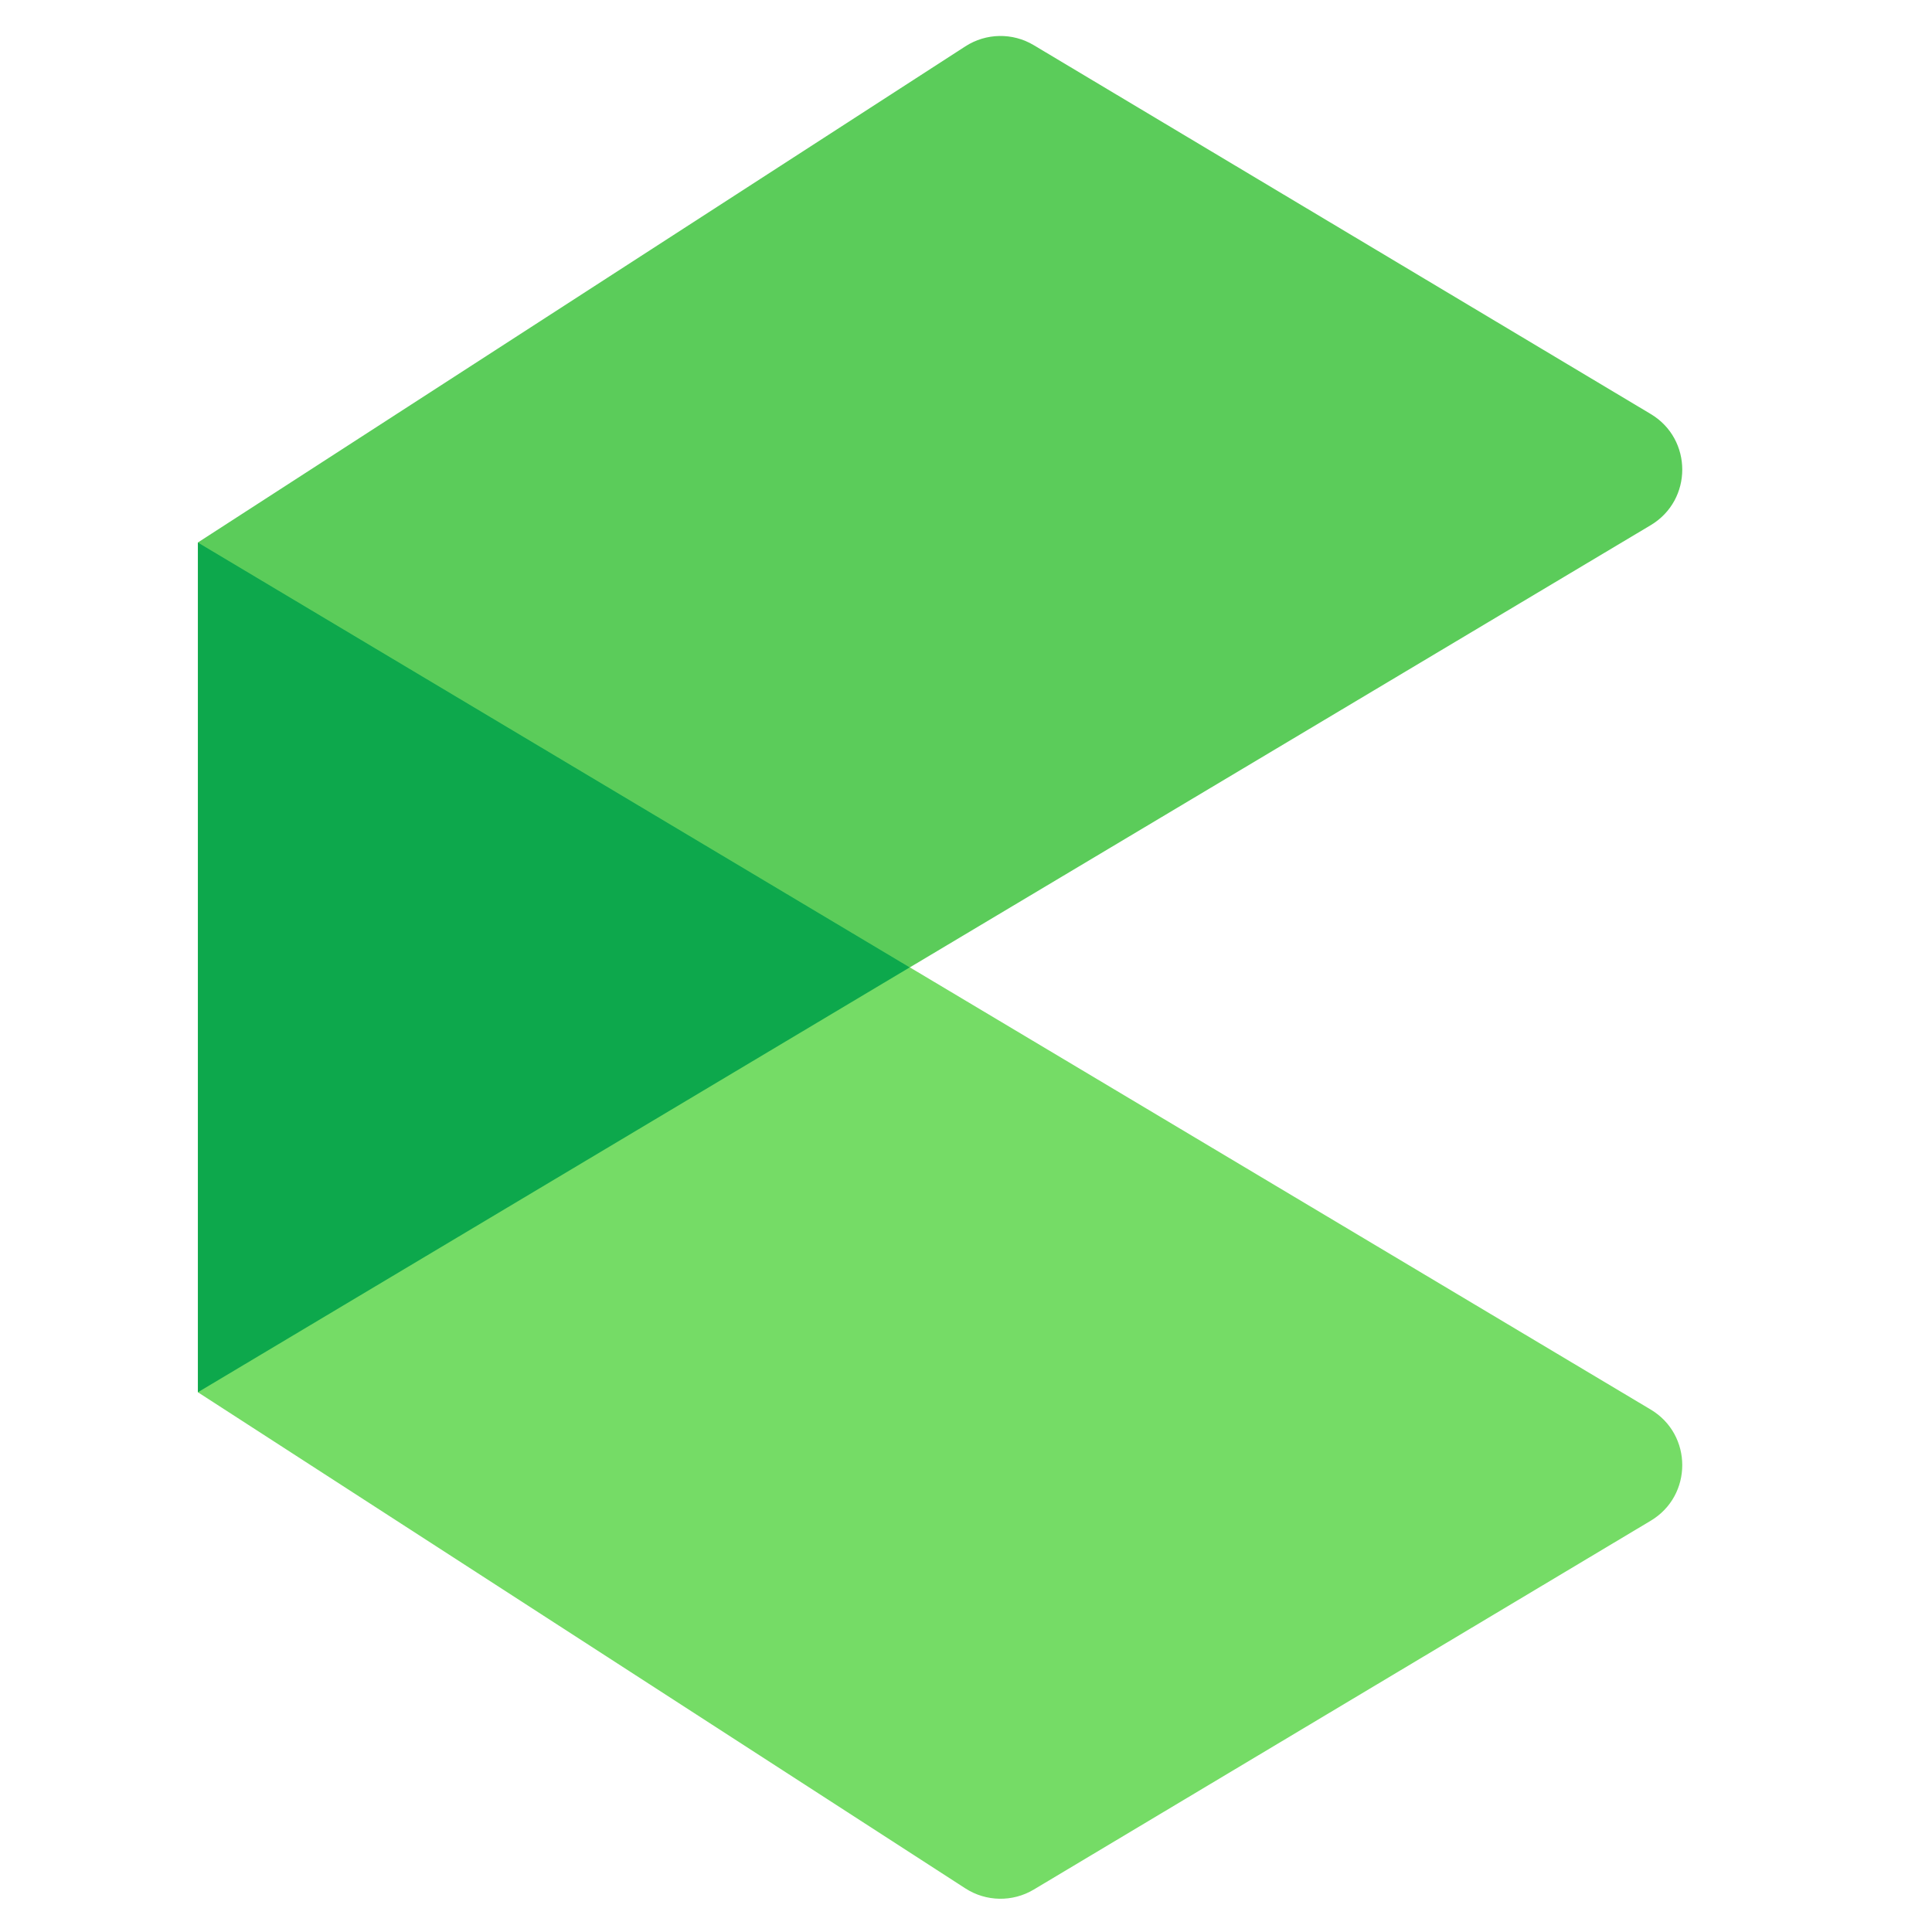 <svg width="396" height="396" viewBox="0 0 396 396" fill="none" xmlns="http://www.w3.org/2000/svg">
  <path d="M197.868 9.5L40.566 111.19V285.377L338.342 107.647C346.964 102.5 346.969 90.012 338.35 84.86L211.883 9.254C207.545 6.661 202.112 6.757 197.868 9.5Z" fill="#5BCC5A"/>
  <path d="M197.868 387.06L40.566 285.37V111.184L338.342 288.914C346.964 294.06 346.969 306.548 338.35 311.701L211.883 387.306C207.545 389.899 202.112 389.804 197.868 387.06Z" fill="#75DC66"/>
  <path fill-rule="evenodd" clip-rule="evenodd" d="M186.472 198.28L40.566 111.195V285.365L186.472 198.28Z" fill="#0DA84C"/>
</svg>
